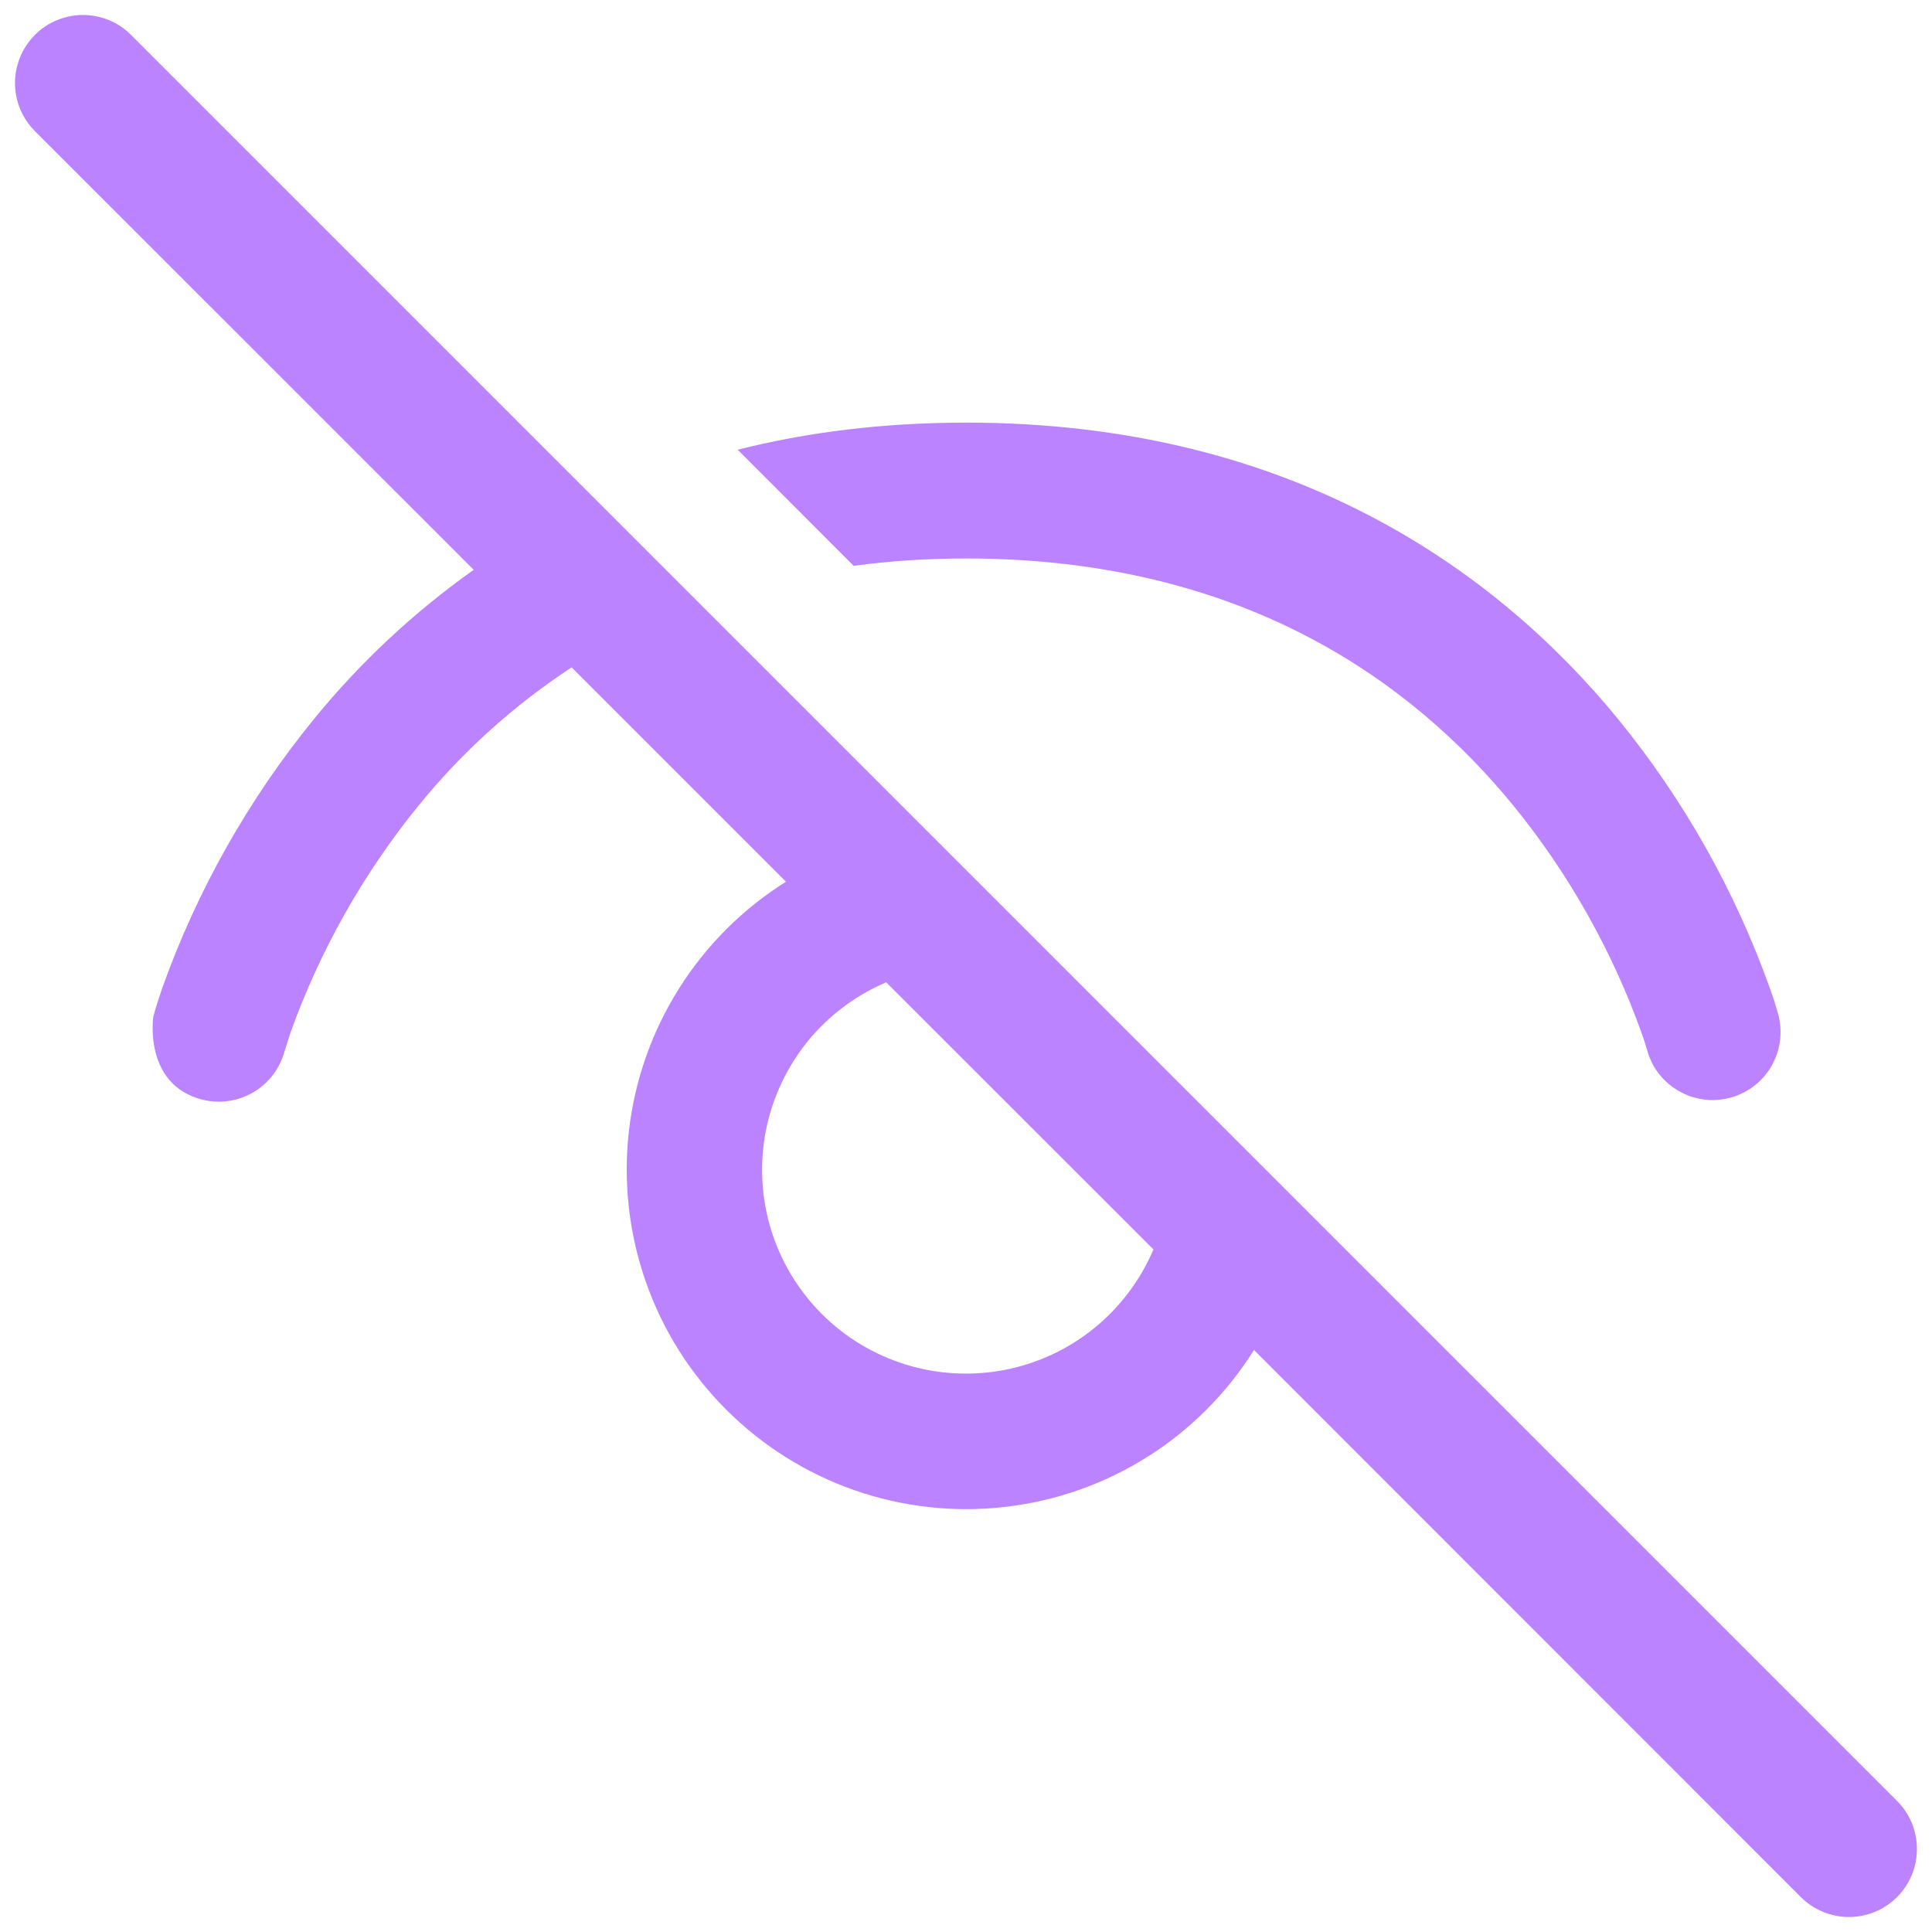 <svg width="16" height="16" viewBox="0 0 16 16" fill="none" xmlns="http://www.w3.org/2000/svg">
<path d="M10.385 11.18L14.914 15.711C14.966 15.763 15.028 15.805 15.097 15.833C15.165 15.861 15.238 15.876 15.312 15.876C15.386 15.876 15.459 15.861 15.528 15.833C15.596 15.805 15.658 15.763 15.71 15.711C15.763 15.658 15.804 15.596 15.833 15.528C15.861 15.46 15.875 15.386 15.875 15.312C15.875 15.239 15.861 15.165 15.833 15.097C15.804 15.029 15.763 14.966 15.71 14.914L1.085 0.289C1.033 0.237 0.971 0.195 0.903 0.167C0.834 0.139 0.761 0.124 0.687 0.124C0.613 0.124 0.54 0.139 0.472 0.167C0.403 0.195 0.341 0.237 0.289 0.289C0.237 0.342 0.195 0.404 0.167 0.472C0.139 0.54 0.124 0.614 0.124 0.687C0.124 0.761 0.139 0.835 0.167 0.903C0.195 0.971 0.237 1.033 0.289 1.086L3.923 4.719C3.428 5.07 2.983 5.485 2.6 5.955C2.057 6.621 1.632 7.375 1.343 8.184C1.319 8.253 1.29 8.348 1.29 8.348L1.27 8.417C1.27 8.417 1.184 8.976 1.669 9.105C1.813 9.143 1.967 9.122 2.096 9.047C2.225 8.972 2.318 8.849 2.357 8.705L2.358 8.702L2.367 8.674L2.406 8.551C2.651 7.868 3.011 7.231 3.469 6.668C3.83 6.225 4.256 5.84 4.734 5.527L6.509 7.302C6.151 7.527 5.848 7.829 5.623 8.187C5.397 8.545 5.256 8.949 5.208 9.369C5.161 9.789 5.208 10.215 5.348 10.614C5.487 11.013 5.715 11.375 6.014 11.674C6.313 11.973 6.675 12.201 7.075 12.341C7.474 12.48 7.899 12.528 8.319 12.48C8.739 12.433 9.143 12.291 9.501 12.066C9.859 11.841 10.161 11.537 10.386 11.179L10.385 11.18ZM9.552 10.348C9.444 10.602 9.275 10.826 9.061 11C8.846 11.174 8.592 11.292 8.321 11.345C8.05 11.397 7.77 11.383 7.506 11.302C7.241 11.221 7.001 11.077 6.806 10.882C6.61 10.686 6.466 10.446 6.385 10.182C6.304 9.917 6.29 9.638 6.342 9.366C6.395 9.095 6.514 8.841 6.687 8.626C6.861 8.412 7.085 8.243 7.339 8.135L9.554 10.349L9.552 10.348ZM6.11 3.725L7.07 4.686C7.363 4.646 7.672 4.625 8 4.625C10.299 4.625 11.697 5.651 12.531 6.669C12.99 7.232 13.349 7.869 13.594 8.552C13.614 8.606 13.626 8.648 13.634 8.675L13.643 8.703V8.706L13.644 8.708C13.685 8.848 13.78 8.967 13.908 9.038C14.036 9.11 14.186 9.129 14.328 9.091C14.469 9.054 14.591 8.962 14.666 8.837C14.741 8.711 14.764 8.561 14.731 8.418V8.415L14.729 8.411L14.725 8.396C14.706 8.325 14.683 8.255 14.658 8.186C14.369 7.376 13.944 6.622 13.401 5.956C12.393 4.724 10.695 3.5 8.002 3.5C7.307 3.5 6.678 3.581 6.111 3.724L6.11 3.725Z" fill="#BB83FF"/>
</svg>
